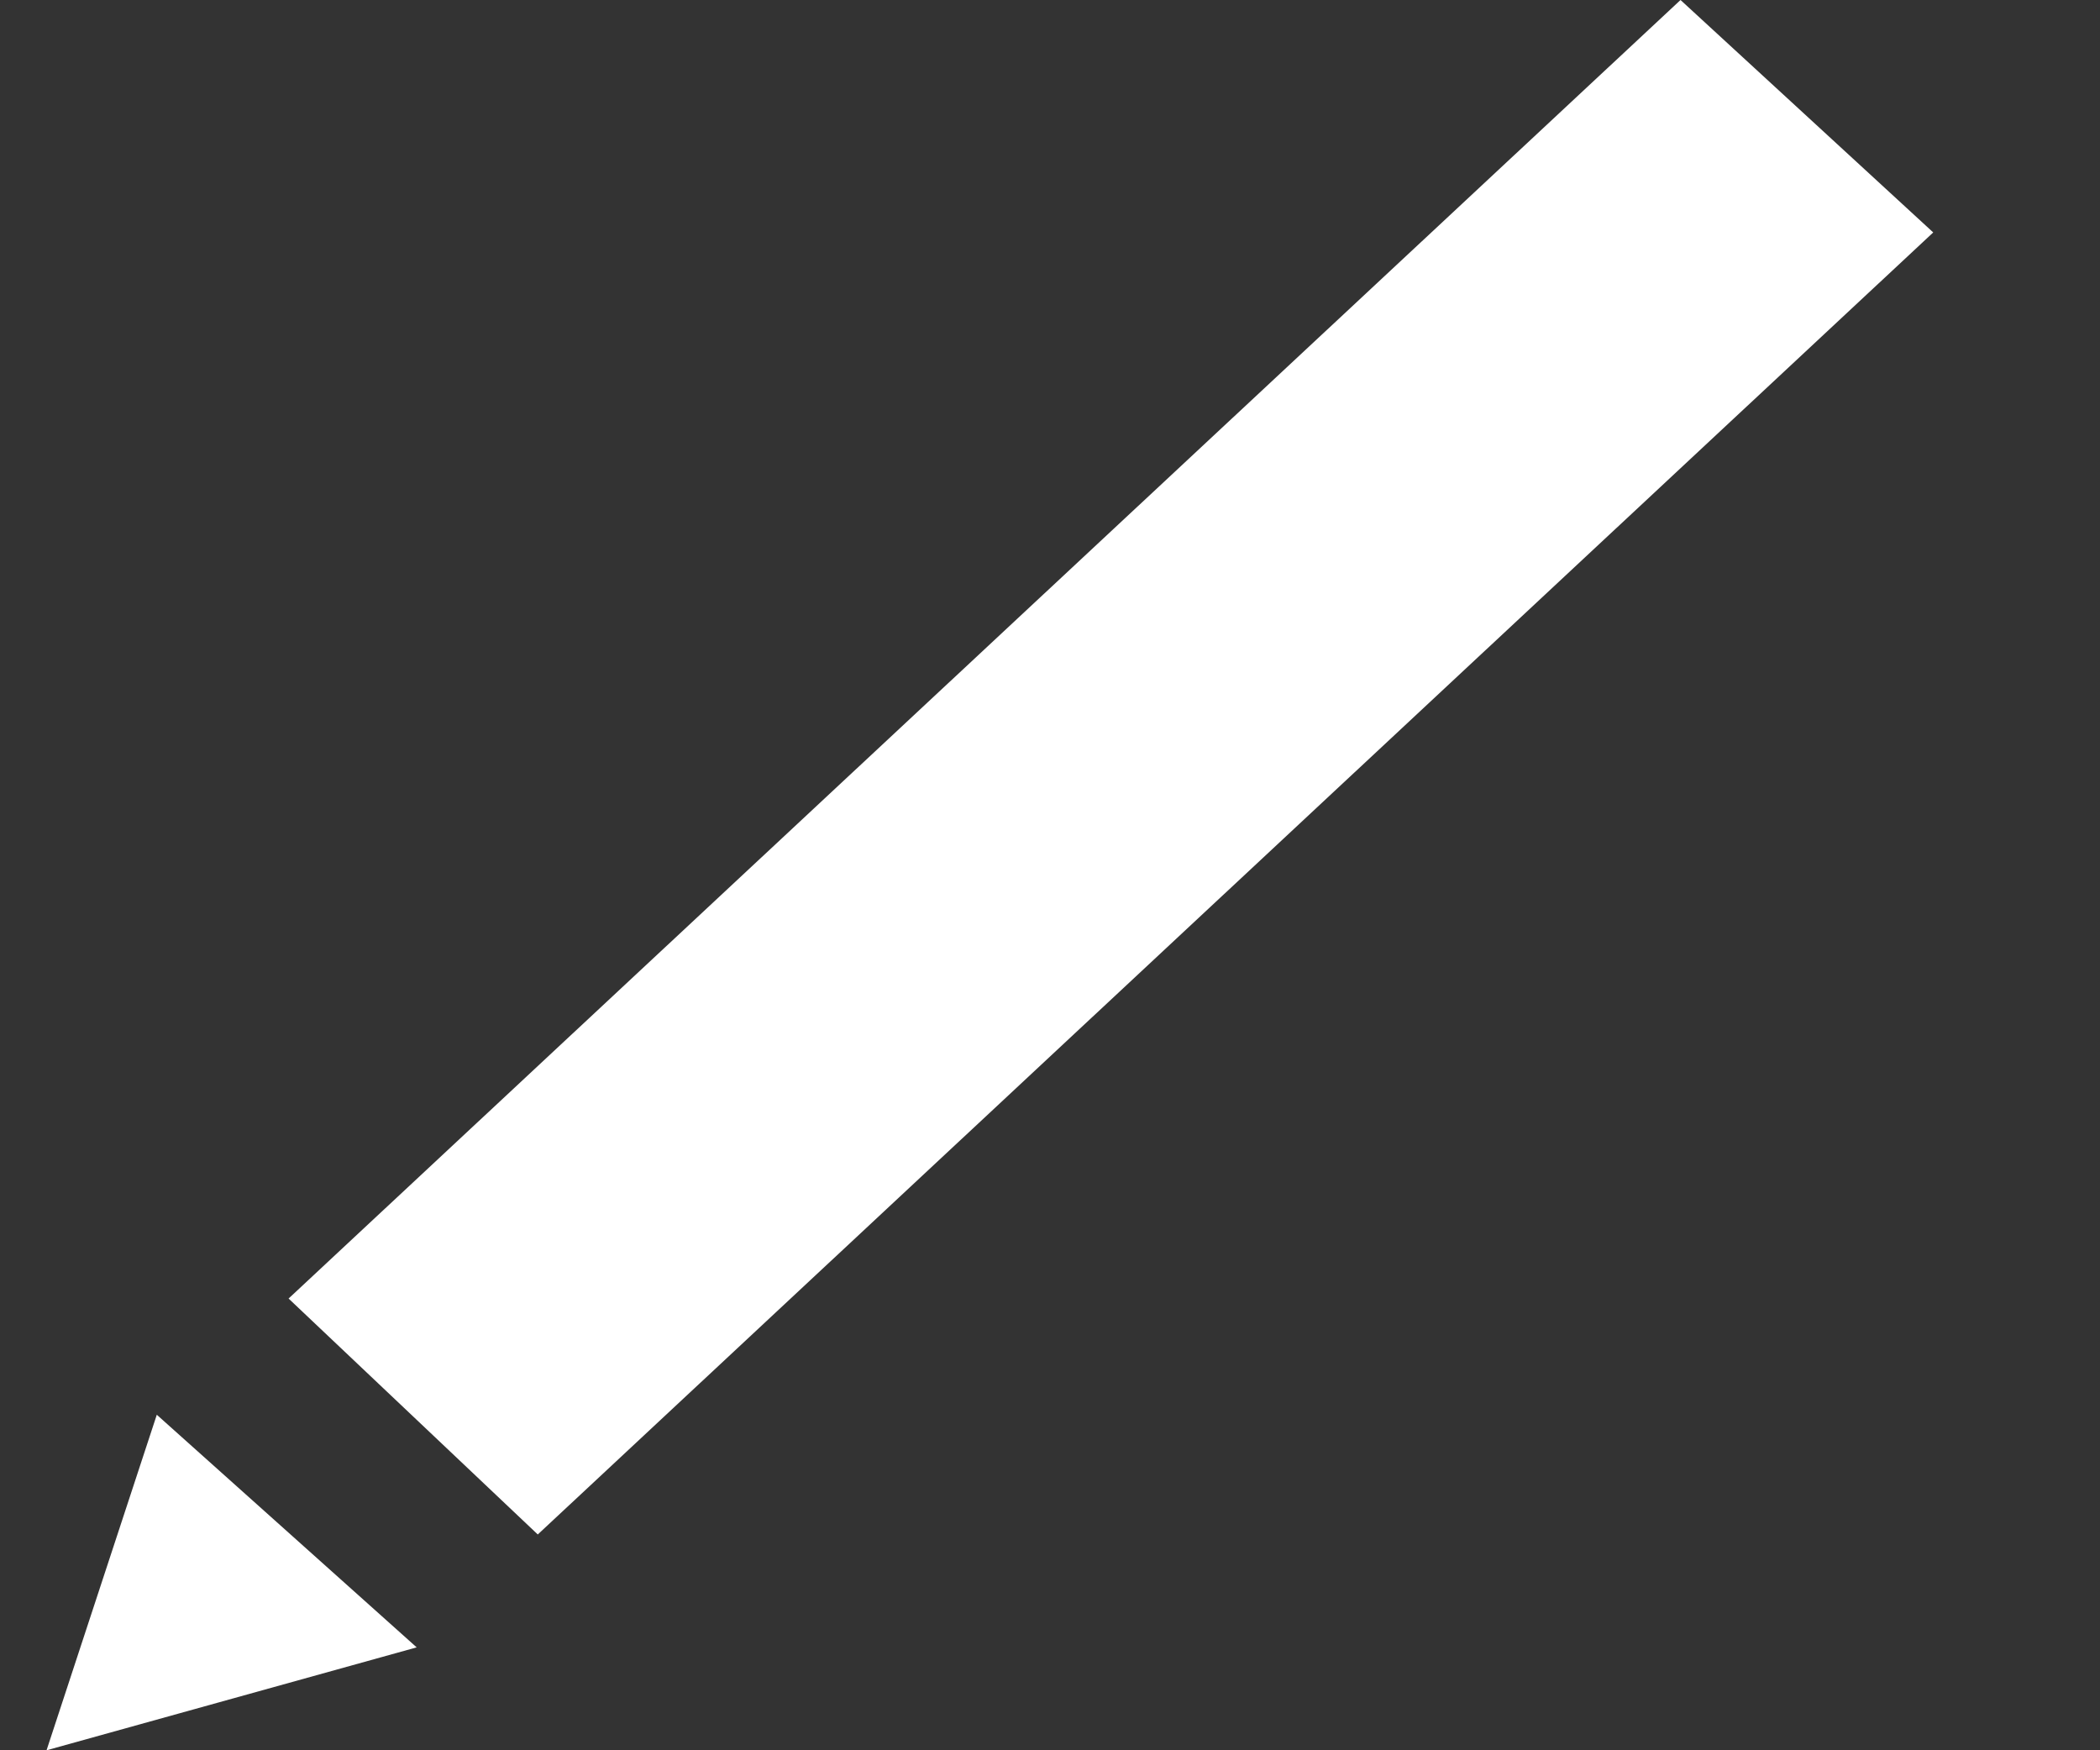 <svg width="12" height="10" viewBox="0 0 12 10" fill="none" xmlns="http://www.w3.org/2000/svg">
<rect x="0" y="0" width="12" height="10" fill="#333333" stroke="none"/>
<path d="M11.047 1.328L3.073 8.767L1.649 7.419L9.603 0L11.047 1.328ZM0.266 10L2.381 9.412L0.896 8.083L0.266 10Z" fill="white"/>
</svg>

